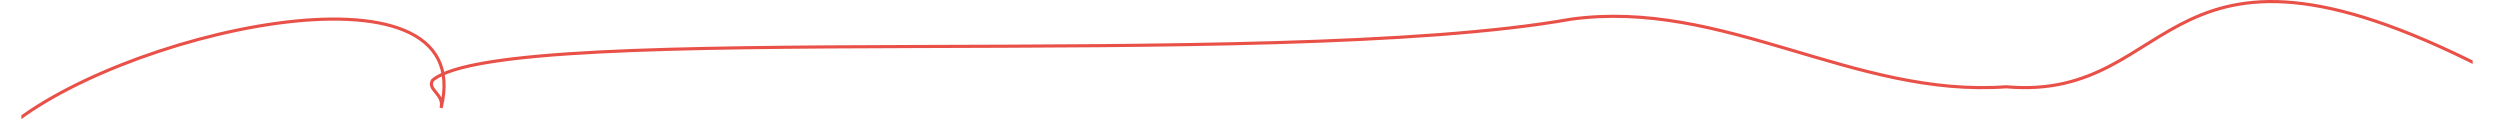 <svg xmlns="http://www.w3.org/2000/svg" xmlns:xlink="http://www.w3.org/1999/xlink" viewBox="0 0 1593.32 85.91"><defs><style>.cls-1,.cls-3{fill:none;}.cls-2{clip-path:url(#clip-path);}.cls-3{stroke:#e85048;stroke-miterlimit:10;stroke-width:2px;}</style><clipPath id="clip-path" transform="translate(13.62 -26.57)"><rect class="cls-1" width="1562.28" height="115.74"/></clipPath></defs><g id="Calque_2" data-name="Calque 2"><g id="Calque_1-2" data-name="Calque 1"><g class="cls-2"><path class="cls-3" d="M-12.94,111.74C56,48.11,293-6.66,267.49,95.4c2.23-8.93-9.09-11.53-5.41-17.7C309.15,38.07,795.26,73,987.45,38.82c97.29-13.4,180.45,50.12,277.49,43.06,112.25,9.87,96.34-121.89,314.29-7" transform="translate(13.62 -26.57)"/></g></g></g></svg>